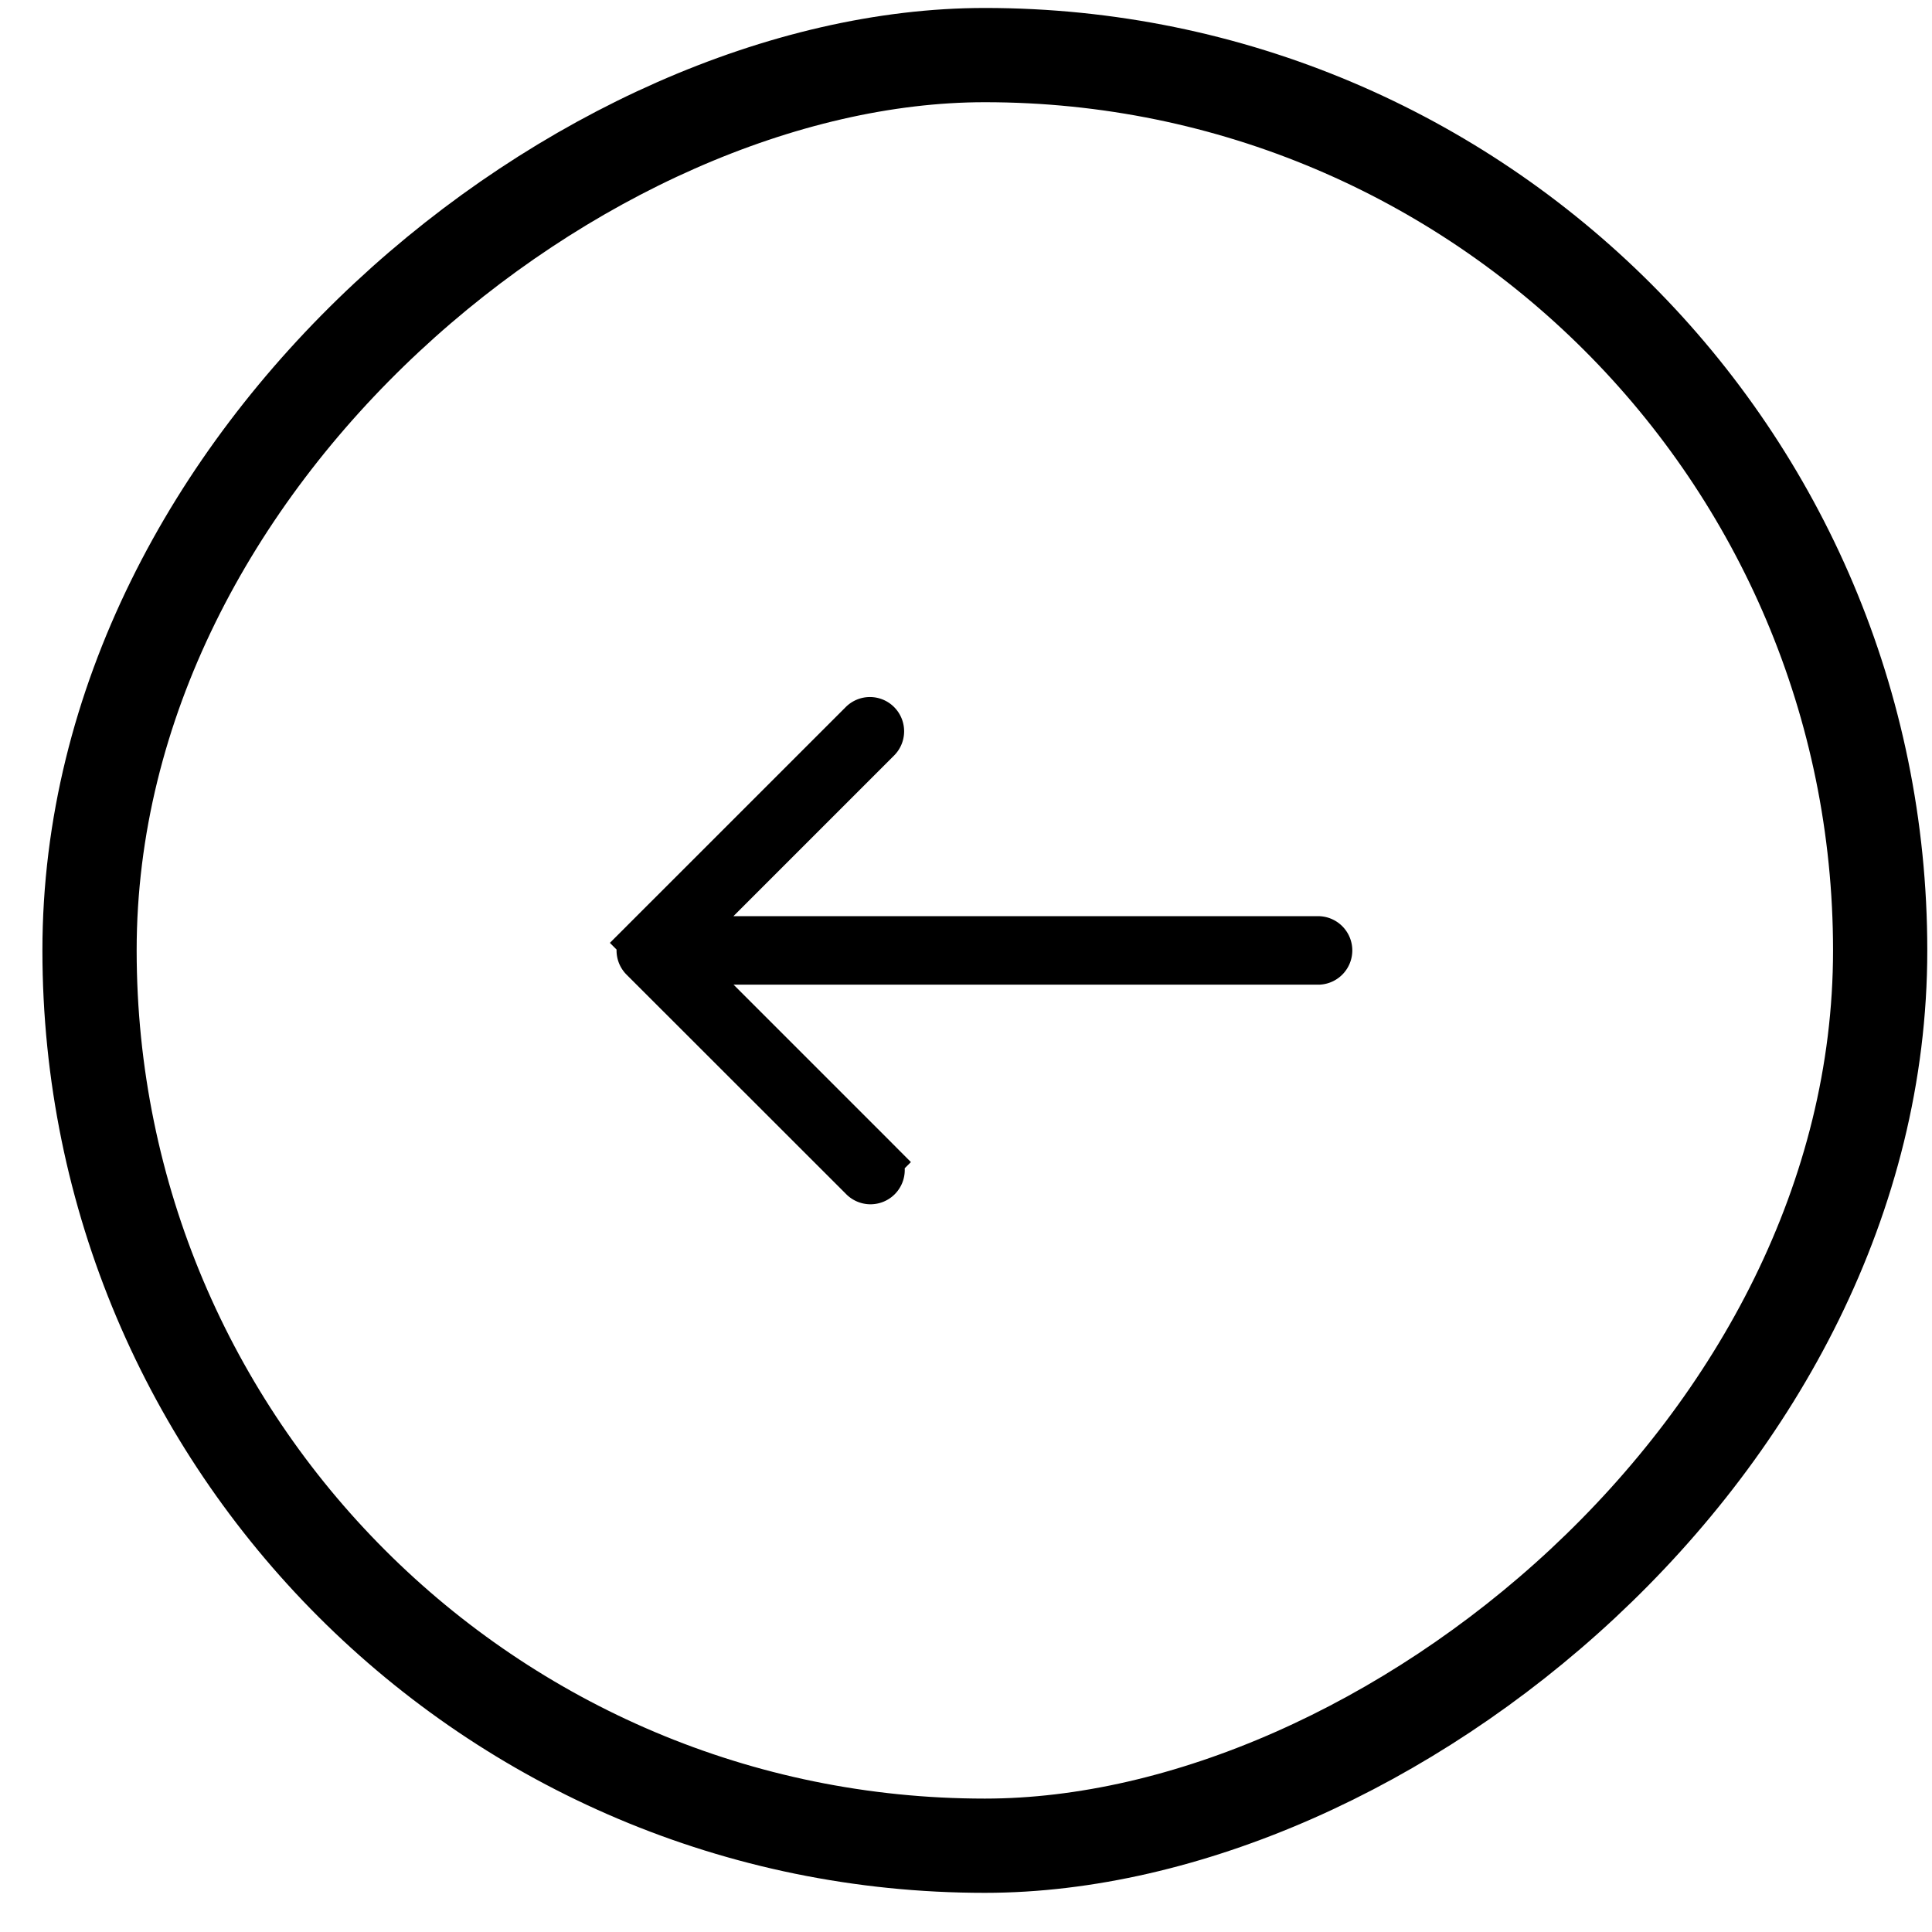 <svg width="41" height="41" fill="none" xmlns="http://www.w3.org/2000/svg"><rect x="39.899" y="1.17" width="38" height="38" rx="19" transform="rotate(90 39.9 1.17)" stroke="#000" stroke-width="2"/><path d="M15.566 20.396H14.36l.854.854 3.41 3.41.354-.353-.354.353a.227.227 0 11-.32.321L13.65 20.33a.227.227 0 010-.32l-.353-.354.353.353 4.651-4.65a.225.225 0 01.32 0 .227.227 0 010 .32h0l-3.41 3.41-.853.854h13.628a.227.227 0 010 .453h-12.42z" fill="#000" stroke="#000"/></svg>